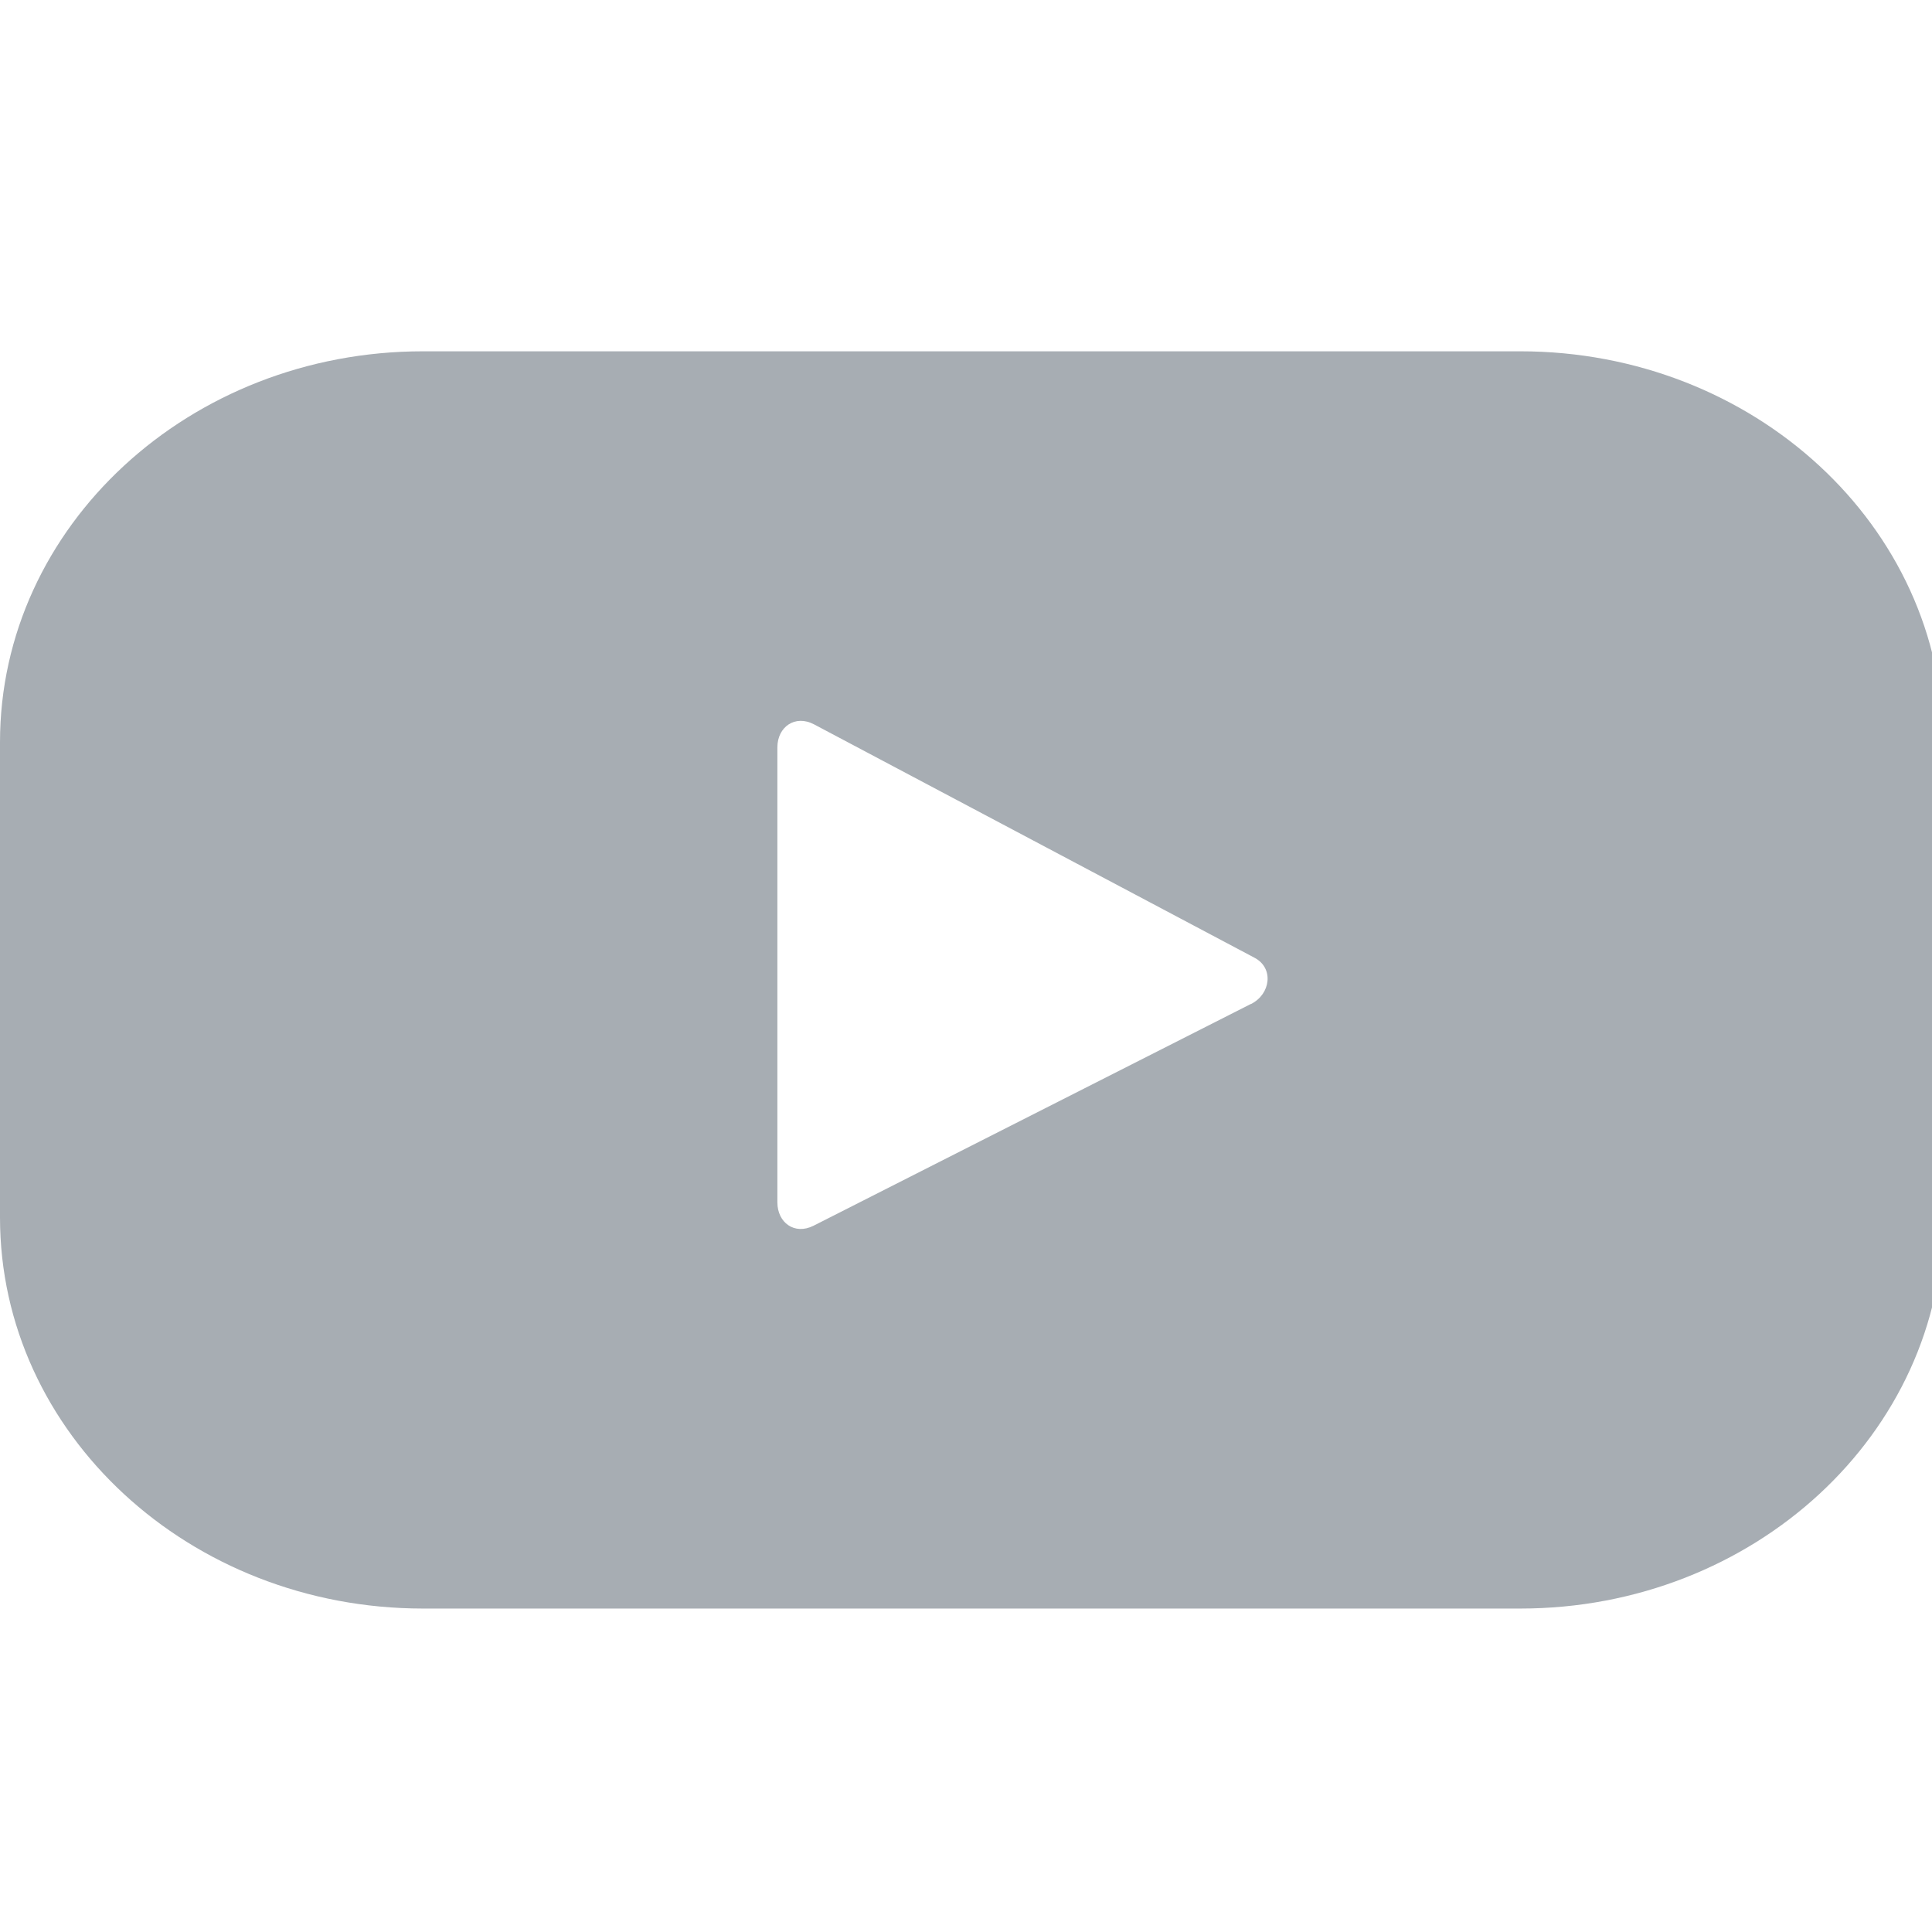 <svg xmlns="http://www.w3.org/2000/svg" width="24" height="24" viewBox="0 0 24 24">
  <path fill="#A7ADB3" fill-rule="evenodd" d="M15.54 12.471l-5.435 2.756c-.236.118-.448-.04-.448-.29V9.283c0-.252.219-.409.455-.285l5.473 2.9c.242.128.2.451-.044.574zm8.6-3.25c0-2.683-2.353-4.857-5.255-4.857H5.255C2.354 4.364 0 6.538 0 9.22v5.904c0 2.683 2.353 4.858 5.256 4.858h13.63c2.901 0 5.254-2.175 5.254-4.858V9.221z"></path>
</svg>